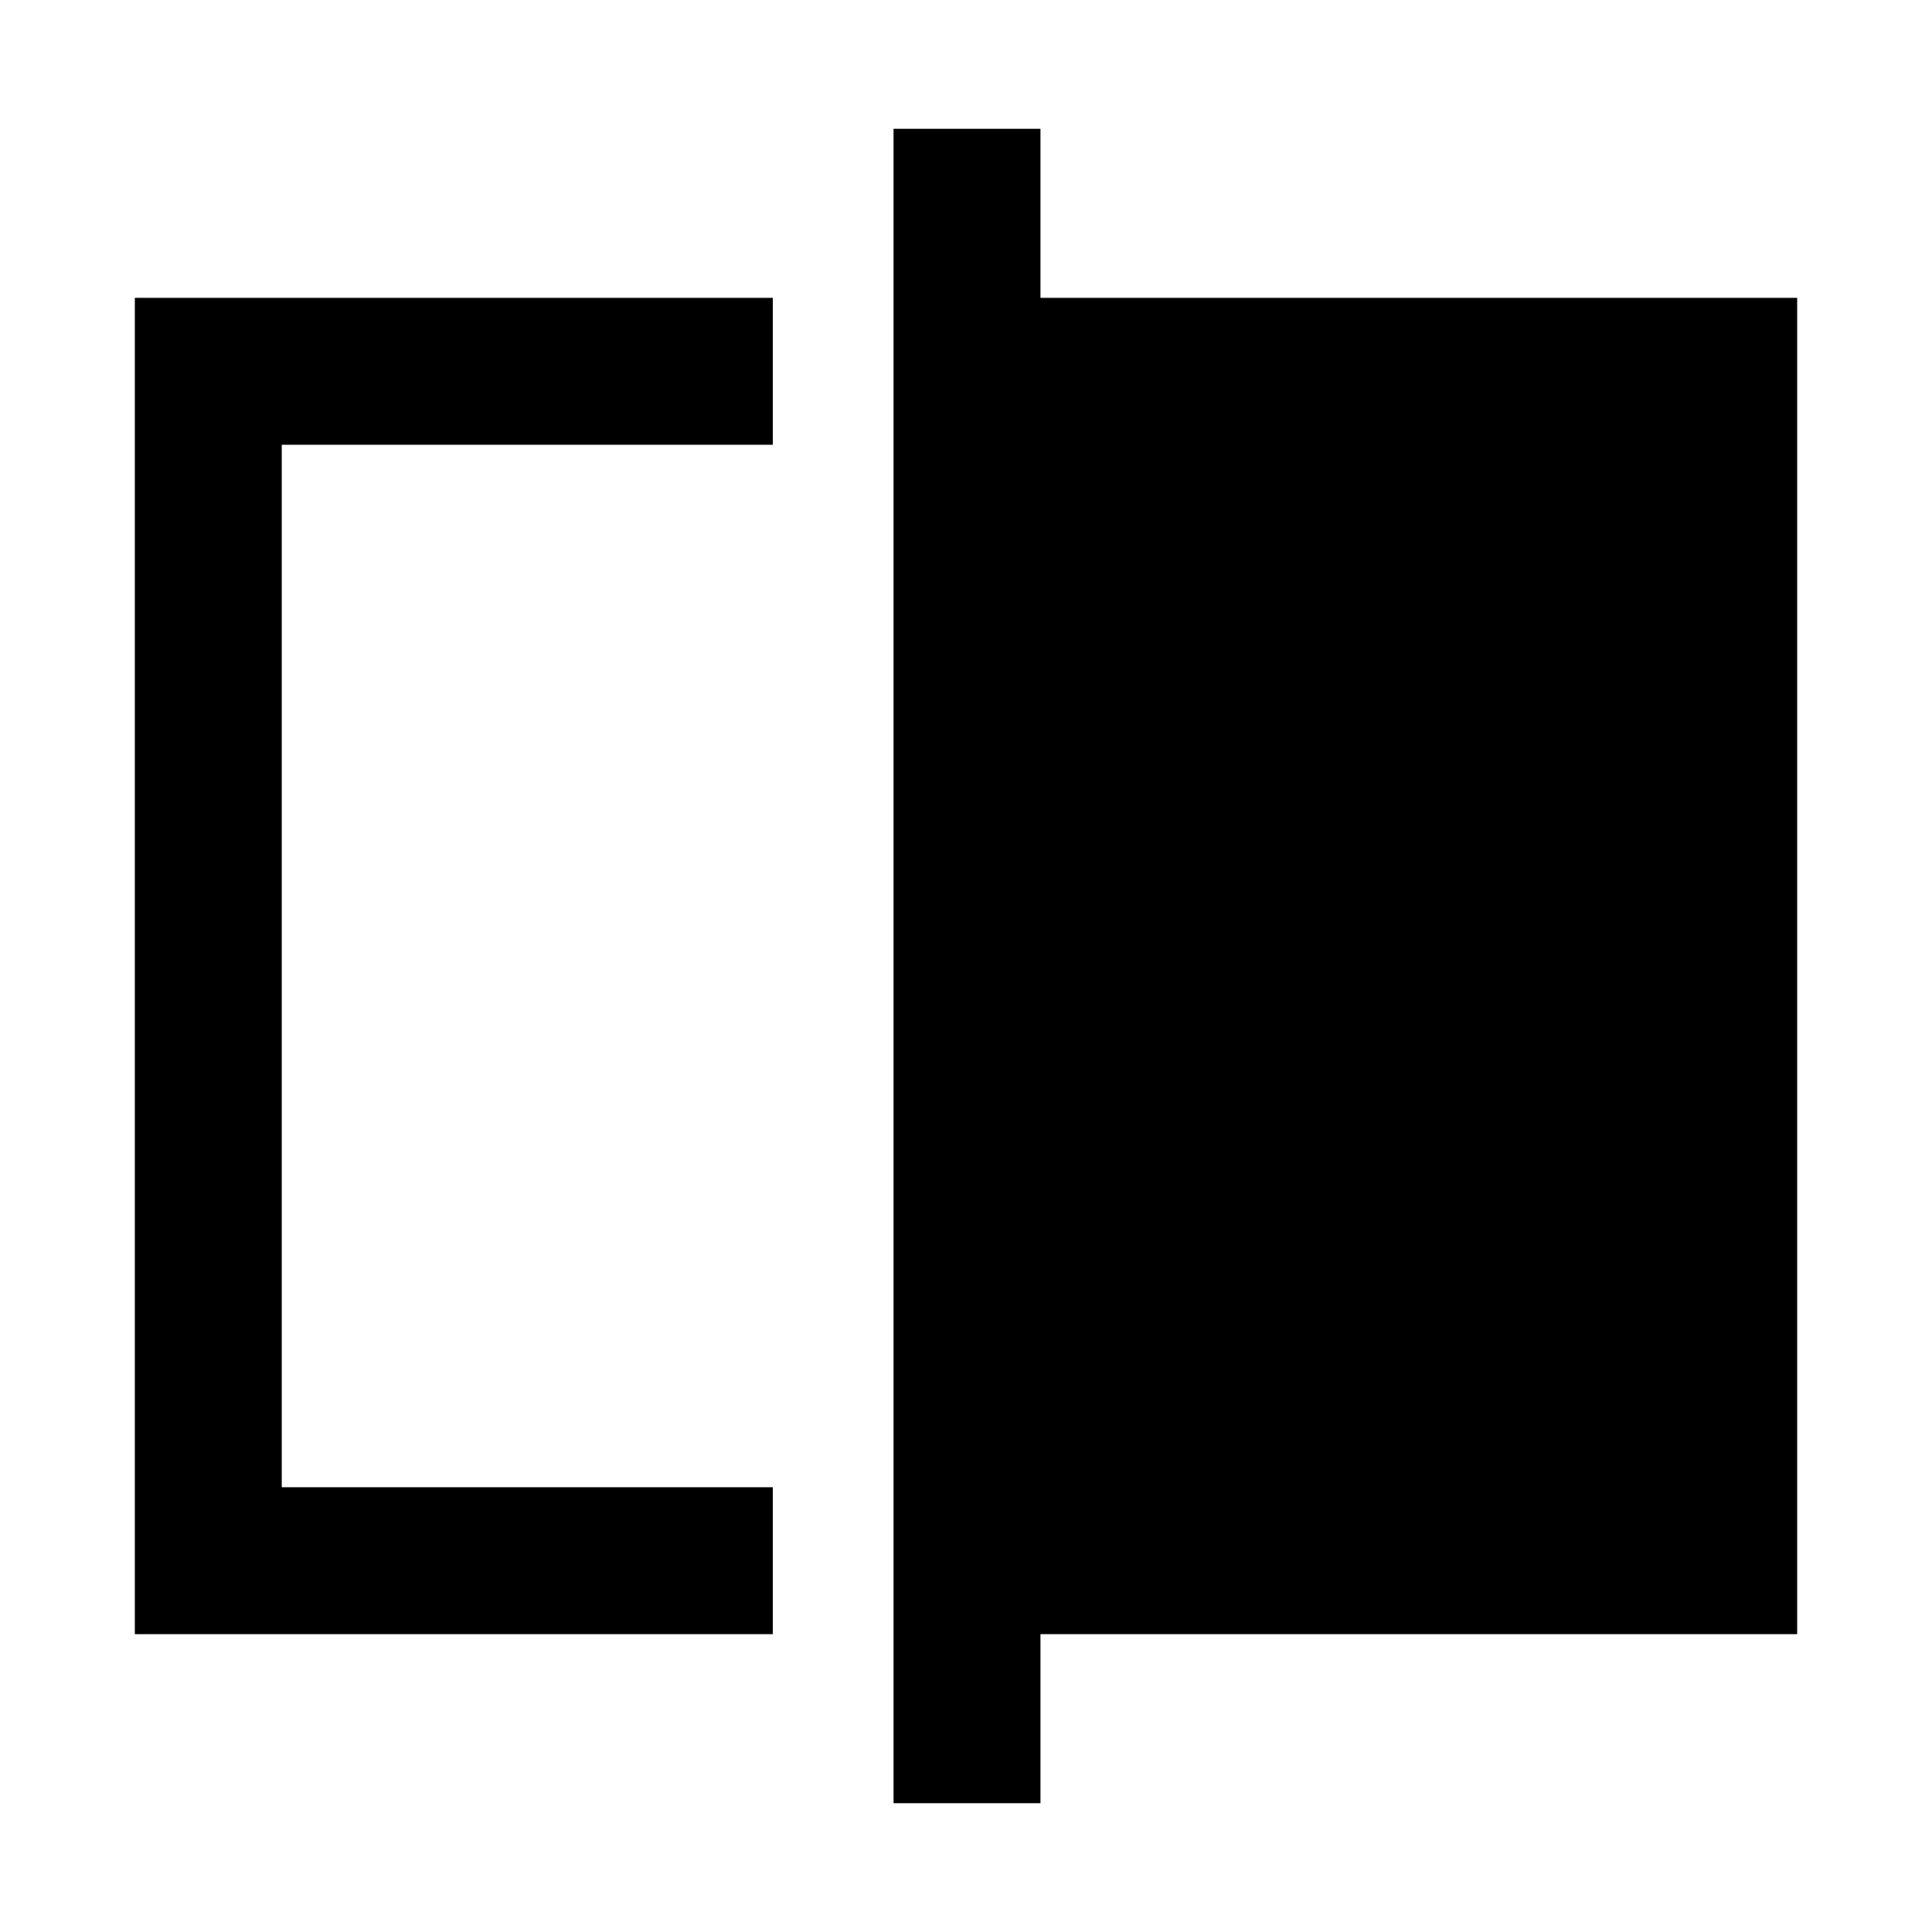 <svg xmlns="http://www.w3.org/2000/svg" height="48" viewBox="0 -960 960 960" width="48"><path d="M67-148v-664h317v73H140v518h244v73H67Zm377 84v-832h73v84h376v664H517v84h-73ZM140-221v-518 518Z"/></svg>